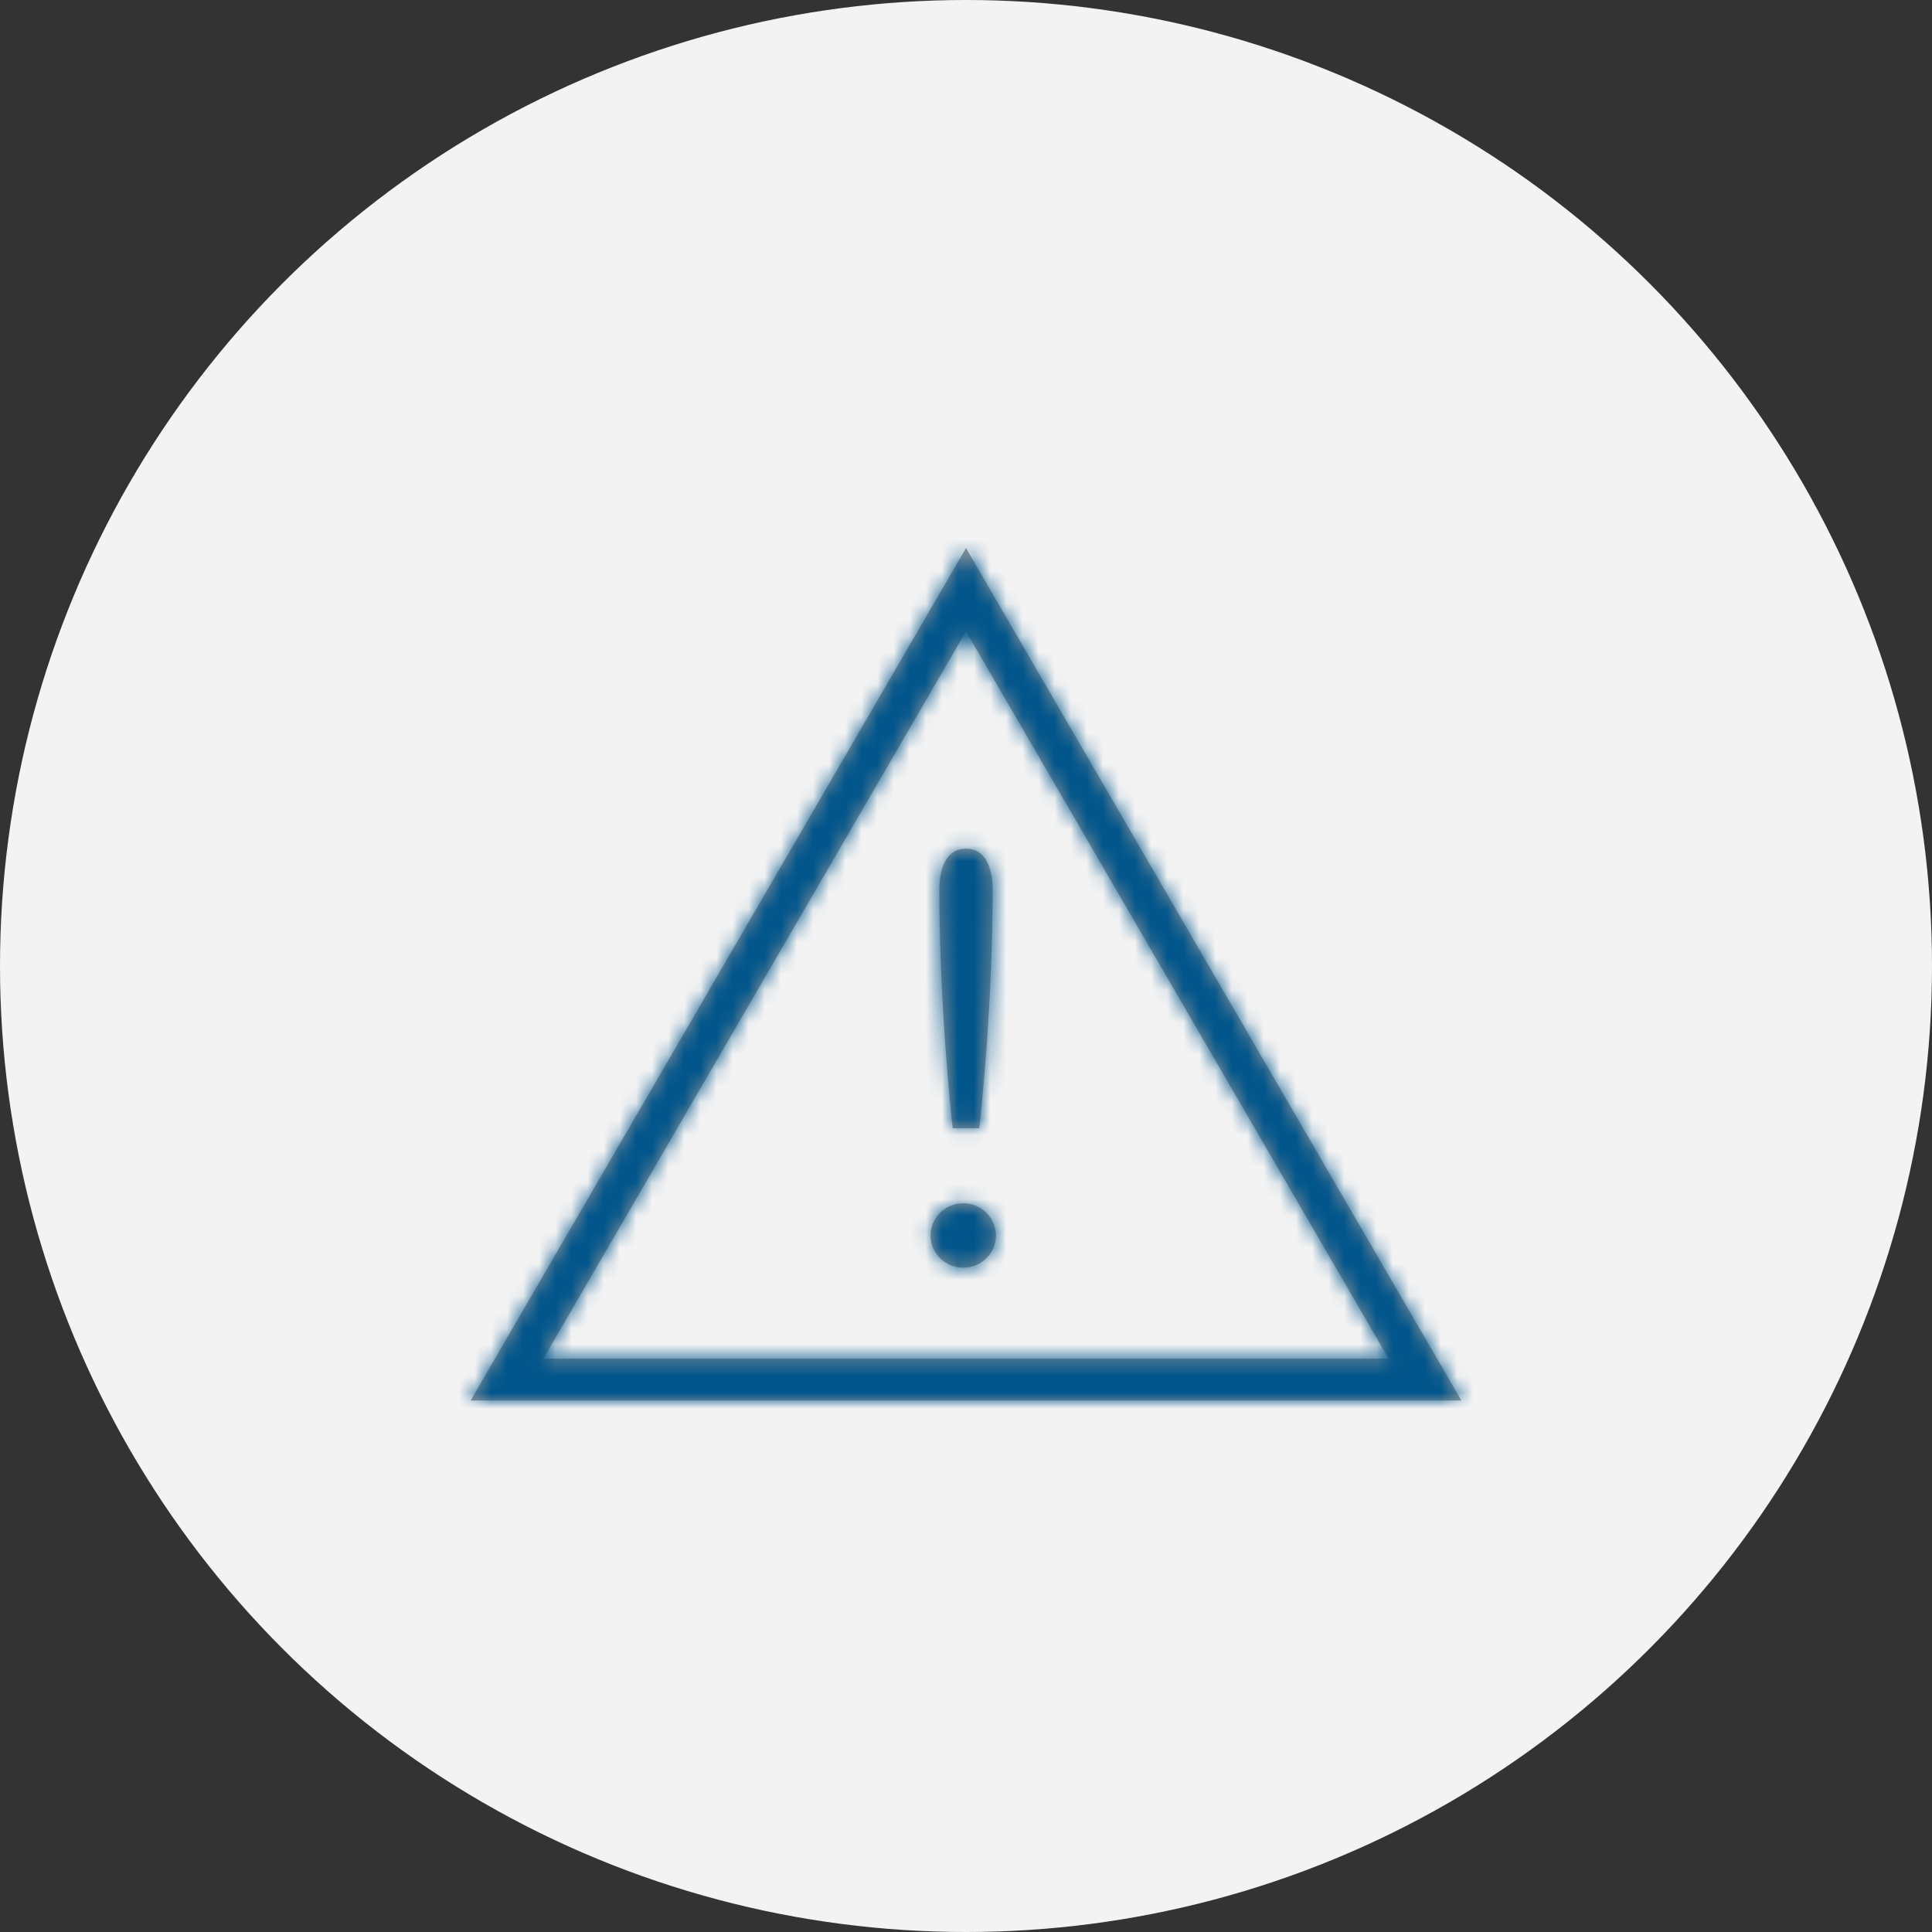 <svg xmlns="http://www.w3.org/2000/svg" xmlns:xlink="http://www.w3.org/1999/xlink" width="120" height="120" viewBox="0 0 120 120">
    <rect x="0" y="0" width="120" height="120" fill="#333333" stroke="none"/>
    <defs>
        <path id="a" d="M60 34.041l30.767 52.945H29.233L60 34.04zm0 5.175l-26.25 45.17h52.5L60 39.216zm-.17 39.522c-1.122 0-2.03-.895-2.03-2 0-1.104.908-2 2.03-2 1.12 0 2.028.896 2.028 2 0 1.105-.908 2-2.029 2zm.995-8.658h-1.65s-.83-7.223-.83-14.782c0-1.38.437-2.584 1.645-2.584h.02c1.208 0 1.646 1.204 1.646 2.584 0 7.56-.83 14.782-.83 14.782z"/>
    </defs>
    <g fill="none" fill-rule="evenodd">
        <circle cx="60" cy="60" r="60" fill="#F3F3F3"/>
        <mask id="b" fill="#fff">
            <use xlink:href="#a"/>
        </mask>
        <use fill="#979797" fill-rule="nonzero" xlink:href="#a"/>
        <g fill="#00558B" mask="url(#b)">
            <path d="M0 0h120v120H0z"/>
        </g>
    </g>
</svg>
